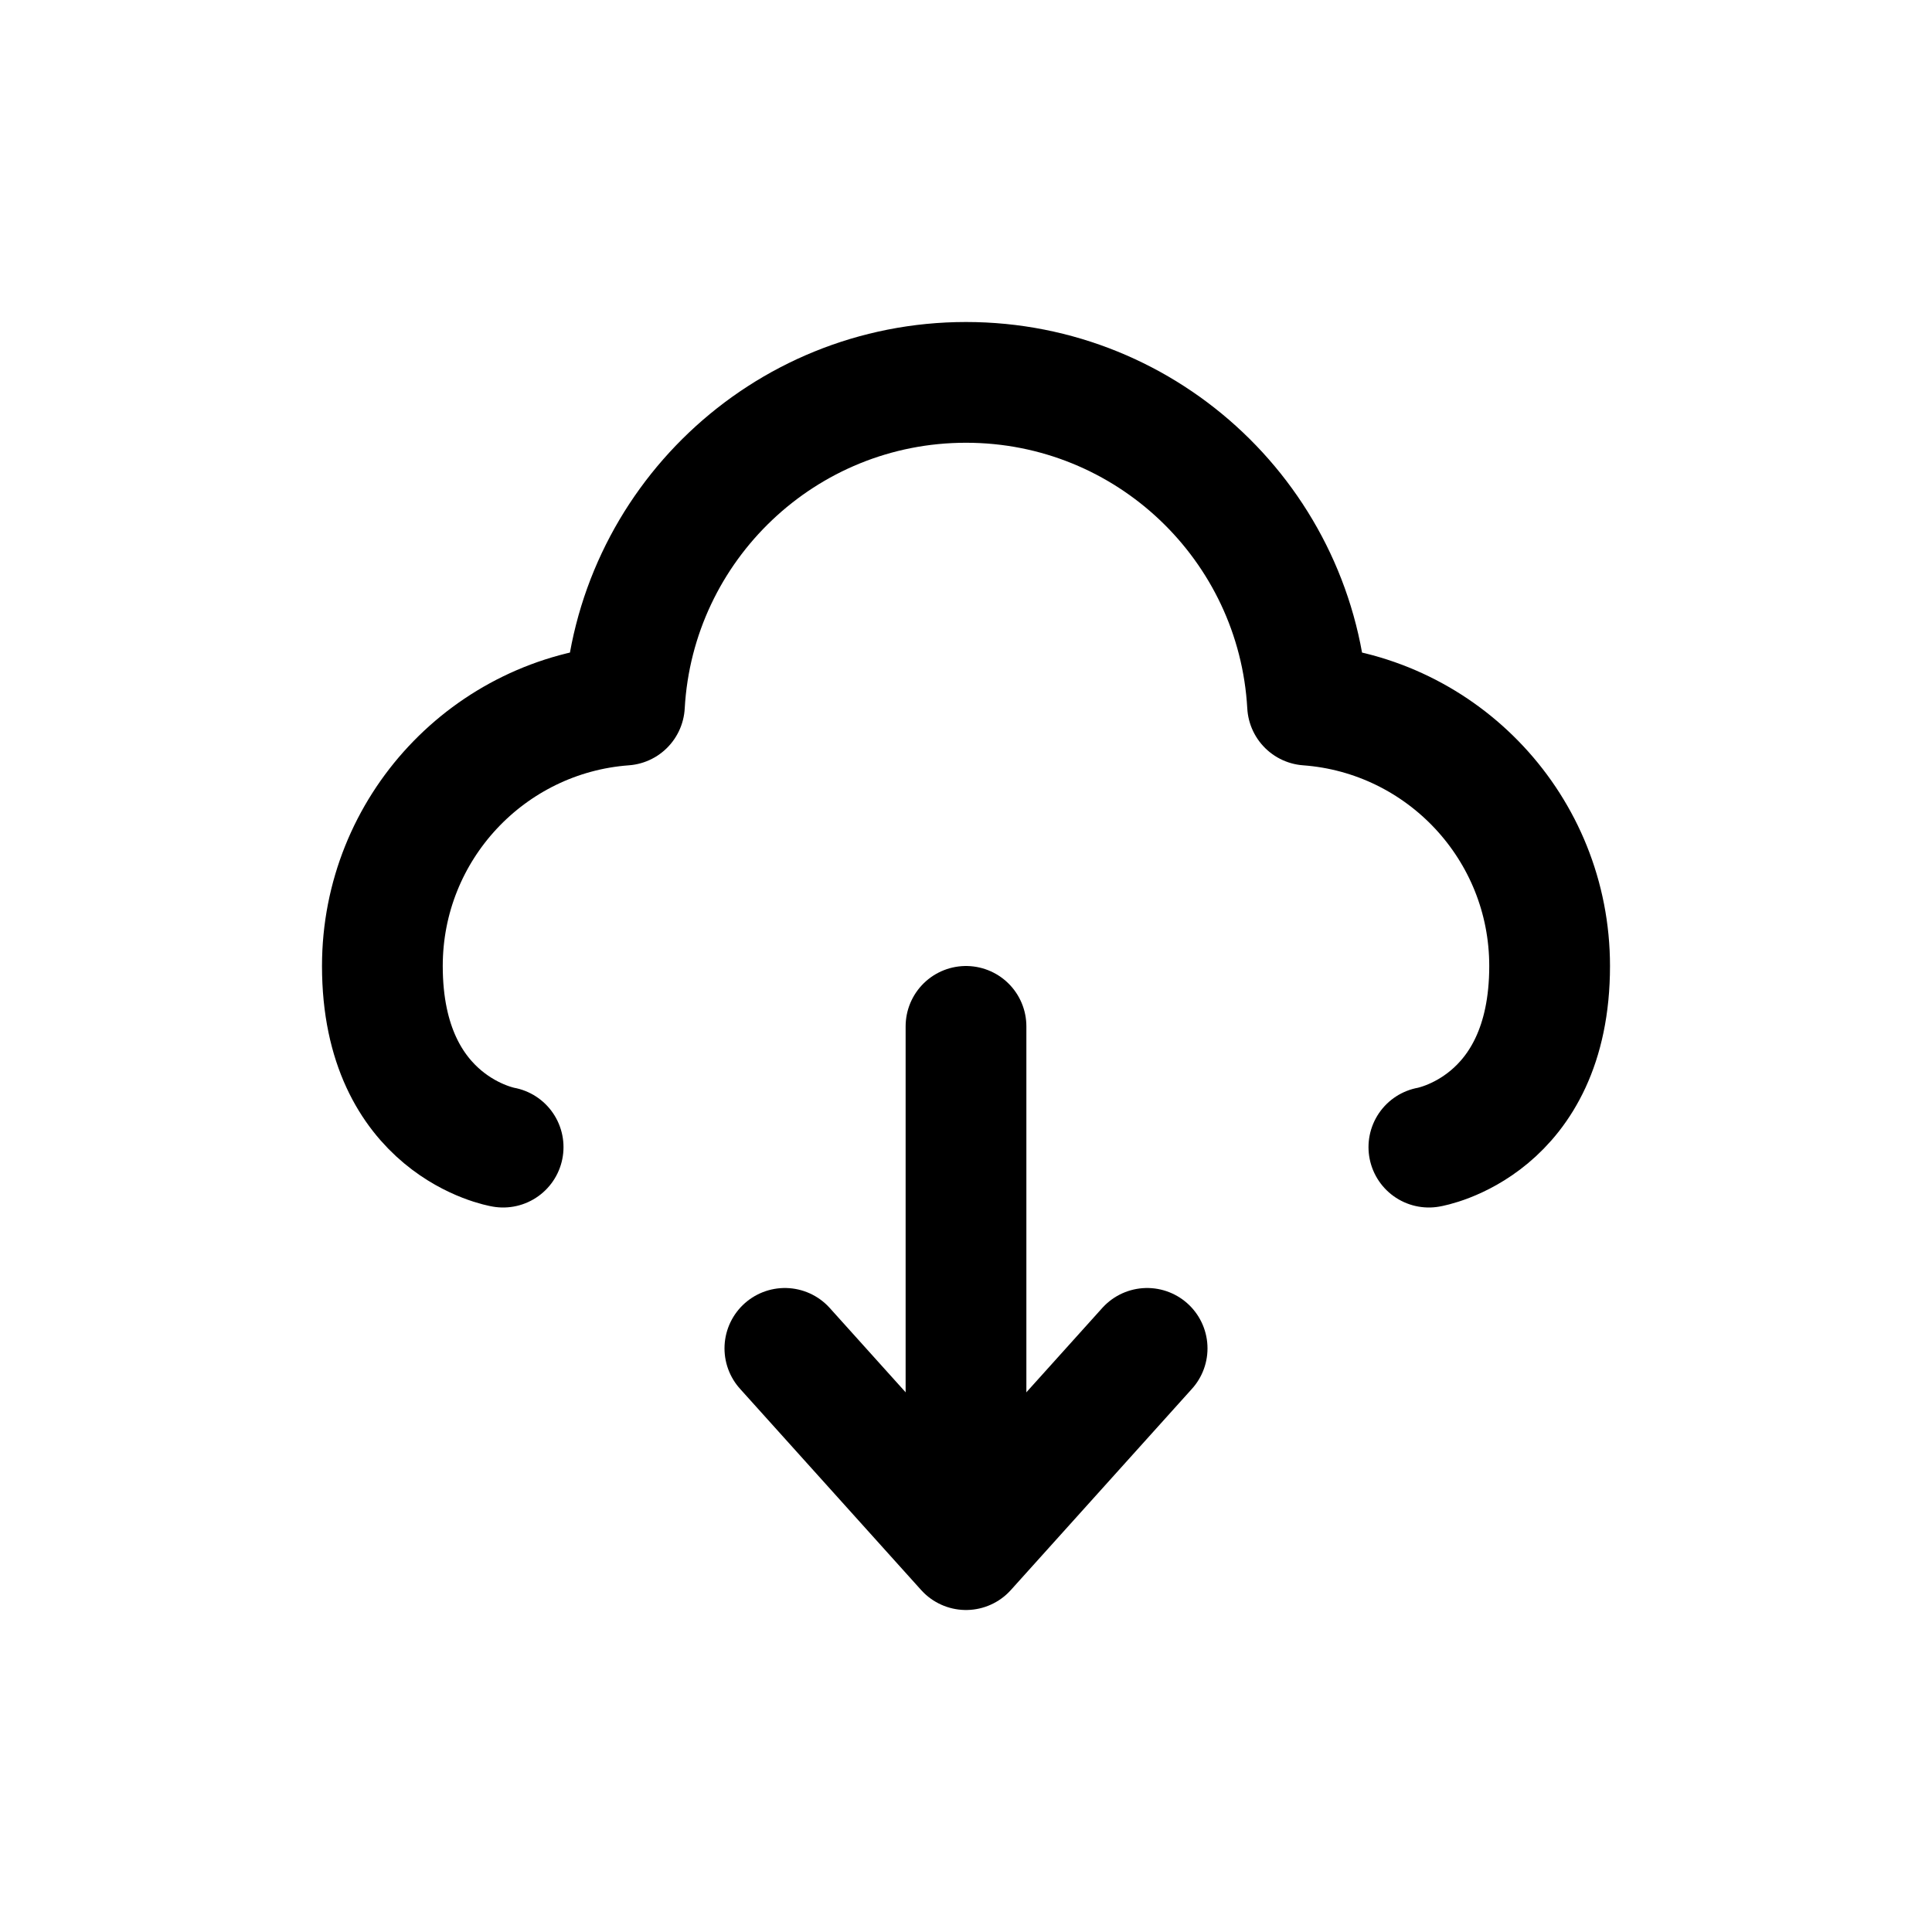 <svg width="24" height="24" viewBox="0 0 24 24" fill="none" xmlns="http://www.w3.org/2000/svg">
<path d="M6.25 14.25C6.25 14.25 4.75 14 4.75 12C4.75 10.287 6.075 8.883 7.757 8.759C7.882 6.524 9.734 4.75 12 4.75C14.266 4.75 16.118 6.524 16.243 8.759C17.925 8.883 19.25 10.287 19.25 12C19.25 14 17.75 14.25 17.75 14.25" stroke="currentColor" stroke-width="1.5" stroke-linecap="round" stroke-linejoin="round"/>
<path d="M14.25 16.75L12 19.25L9.75 16.75" stroke="currentColor" stroke-width="1.5" stroke-linecap="round" stroke-linejoin="round"/>
<path d="M12 18.25V12.75" stroke="currentColor" stroke-width="1.5" stroke-linecap="round" stroke-linejoin="round"/>
</svg>
